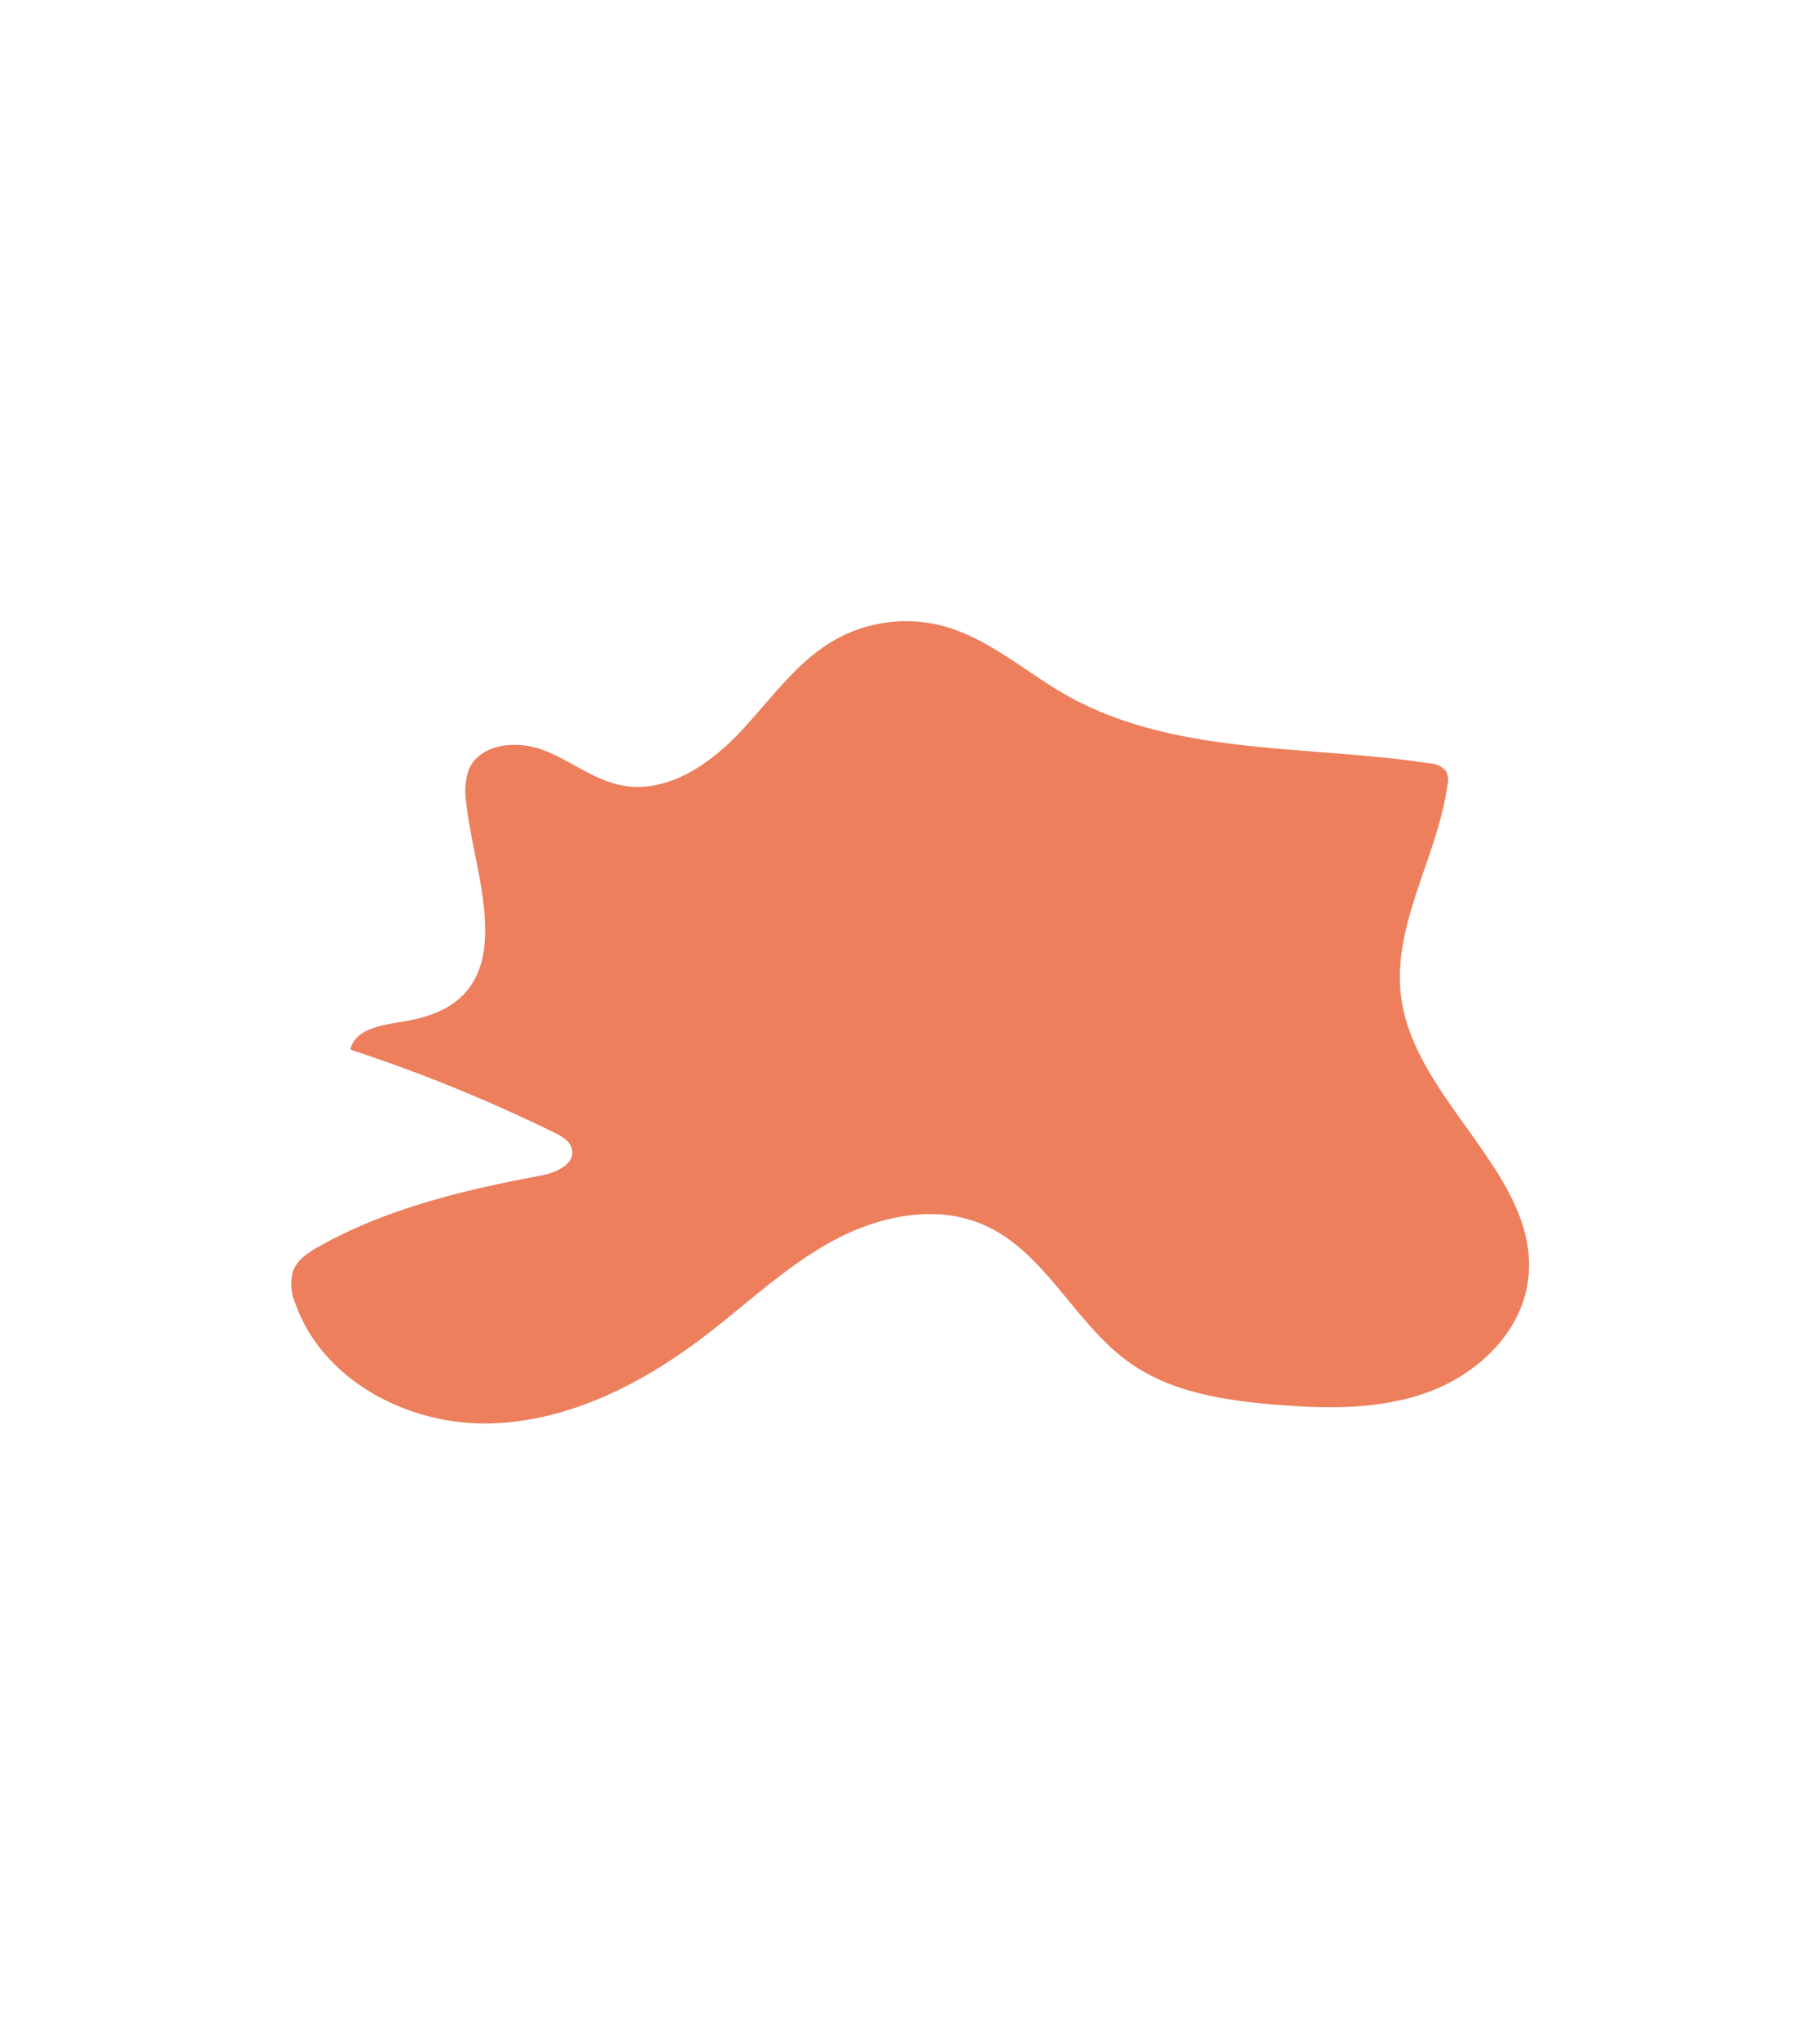 <svg xmlns="http://www.w3.org/2000/svg" width="281.414" height="315" viewBox="0 0 281.414 315">
    <defs>
        <filter id="xniyfh1ita" width="281.414" height="213.992" x="0" y="51" filterUnits="userSpaceOnUse">
            <feOffset/>
            <feGaussianBlur result="blur" stdDeviation="15"/>
            <feFlood flood-opacity=".302"/>
            <feComposite in2="blur" operator="in"/>
            <feComposite in="SourceGraphic"/>
        </filter>
    </defs>
    <g>
        <path fill="none" d="M0 0H215V315H0z" transform="translate(-2480 -2832) translate(2513 2832)"/>
        <g filter="url(#xniyfh1ita)" transform="translate(-2480 -2832) translate(2480 2832)">
            <path fill="#ed7f5d" d="M1445.629 308a10.406 10.406 0 0 1 .375-5c1.694-4.119 7.5-4.637 11.653-3.028s7.773 4.633 12.155 5.438c6.768 1.241 13.3-3.137 18.038-8.126s8.74-10.918 14.708-14.345a22.44 22.44 0 0 1 16.7-2.208c7.089 1.872 12.739 7.066 19.117 10.682 16.712 9.472 37.21 7.673 56.2 10.566a3.372 3.372 0 0 1 2.6 1.272 3.251 3.251 0 0 1 .182 2.027c-1.528 11.239-8.7 21.766-7.147 33 2.251 16.275 22.091 27.873 19.523 44.1-1.242 7.843-7.882 14.02-15.335 16.758s-15.64 2.607-23.553 1.961-16.151-1.891-22.633-6.486c-8.5-6.022-13.014-17.114-22.555-21.3-7.468-3.276-16.324-1.373-23.483 2.541s-13.123 9.634-19.6 14.588c-9.847 7.53-21.53 13.467-33.926 13.559s-25.375-6.884-29.451-18.591a7.385 7.385 0 0 1-.332-5c.669-1.736 2.355-2.839 3.976-3.751 10.535-5.917 22.494-8.756 34.367-10.976 2.306-.433 5.275-1.76 4.776-4.049-.274-1.269-1.566-2.011-2.734-2.583a245.168 245.168 0 0 0-31.543-12.832c.893-3.7 5.944-3.837 9.665-4.614 17.698-3.703 9.386-22.058 8.257-33.603z" transform="translate(-1373.54 -184.01)"/>
        </g>
    </g>
</svg>

